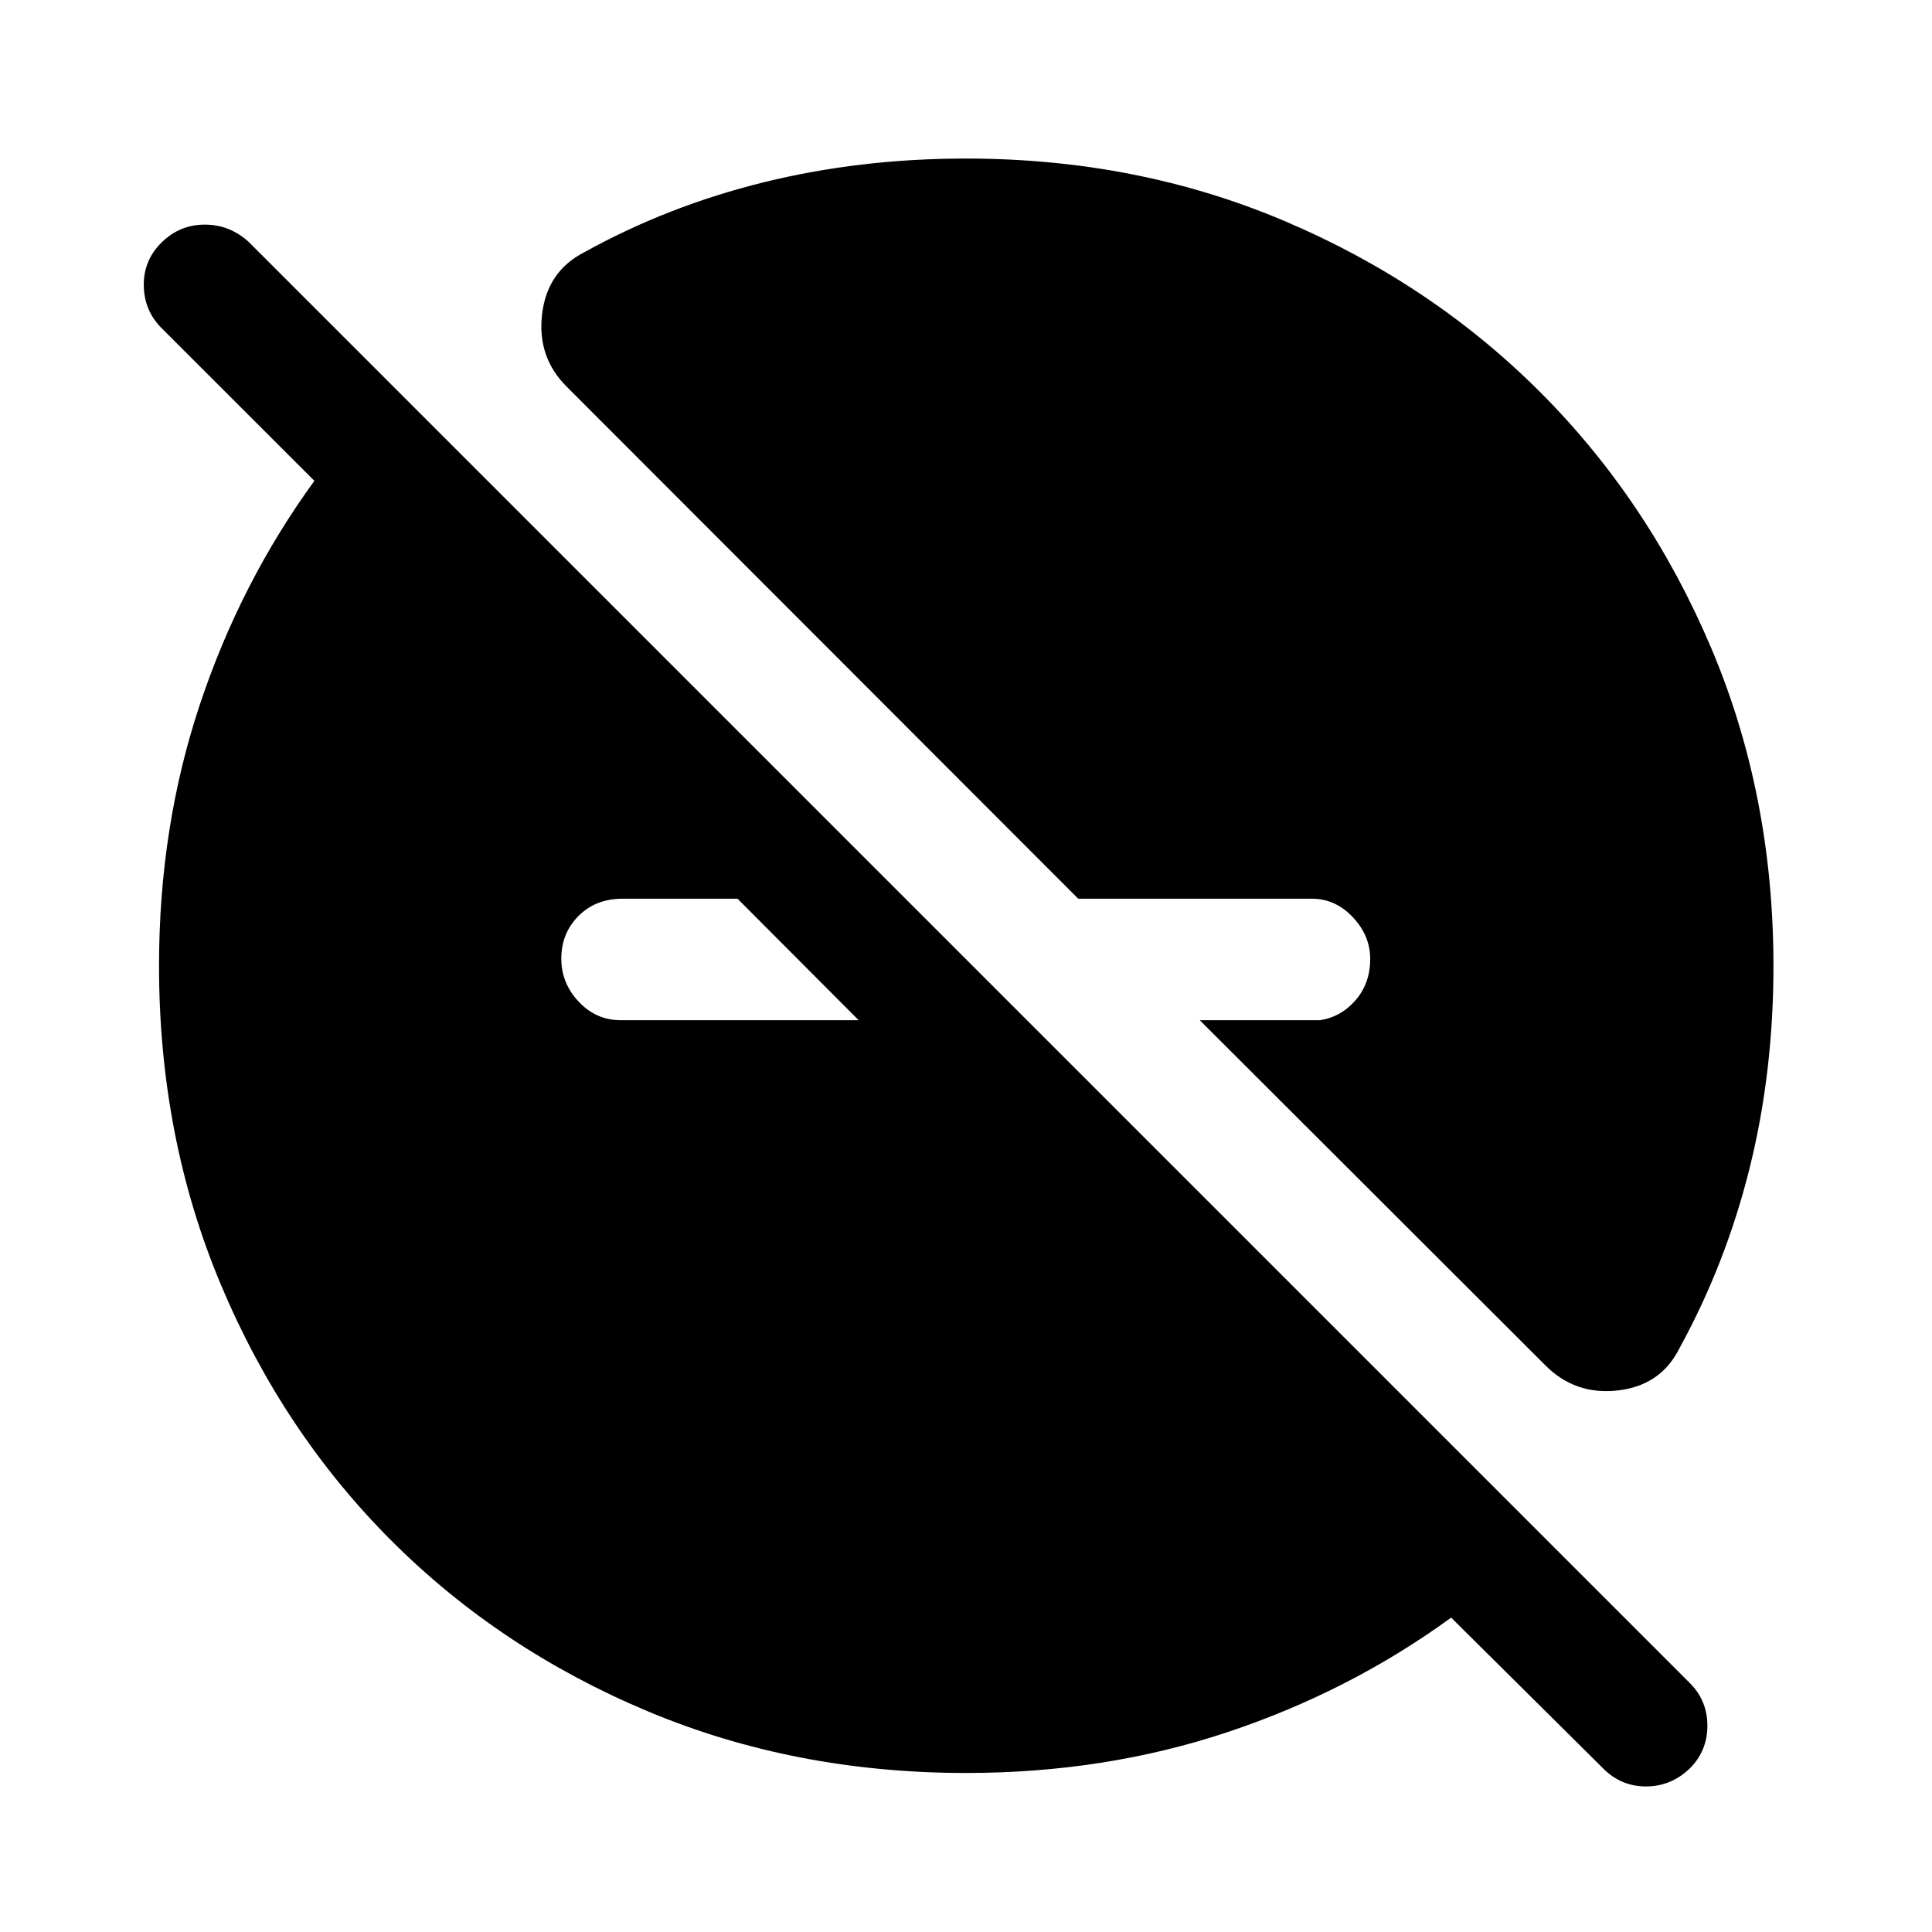 <svg xmlns="http://www.w3.org/2000/svg" height="48" viewBox="0 -960 960 960" width="48"><path d="M480.06-79.02q-85.26 0-158.45-30.75-73.19-30.75-127.14-84.7t-84.7-127.14Q79.02-394.8 79.02-480.06q0-68.91 20.24-129.72 20.23-60.81 56.96-111.29l-75.93-75.89q-8.72-8.76-8.84-21.26-.12-12.5 8.88-21.34 9-8.83 21.46-8.83 12.45 0 21.93 8.74l715.93 715.93q8.74 8.74 8.74 21.21t-8.71 21.21q-9.34 8.97-21.79 8.97-12.46 0-21.34-9l-75.48-74.89q-50.48 36.73-111.29 56.96-60.81 20.24-129.72 20.24ZM366.48-513.43h-57.2q-13.25 0-21.81 8.56-8.56 8.56-8.56 21.25 0 12.19 8.67 21.37 8.66 9.18 20.8 9.18h118.29l-60.19-60.36Zm401.19 231.65L596.15-453.07h59.78q10.57-1.67 17.74-10.04 7.18-8.37 7.18-20.39 0-11.61-8.66-20.77-8.65-9.16-20.28-9.16H535.78l-254-254.24q-14.91-14.68-12.44-36.06 2.46-21.38 20.86-30.86 41.56-23.06 89.33-34.84Q427.3-881.22 480-881.22q85.02 0 158.1 30.97t127.13 85.02q54.05 54.05 85.02 127.13T881.22-480q0 52.69-11.79 100.2-11.78 47.51-34.84 89.6-9.24 18.63-30.62 21.1-21.38 2.47-36.3-12.68Z"/></svg>